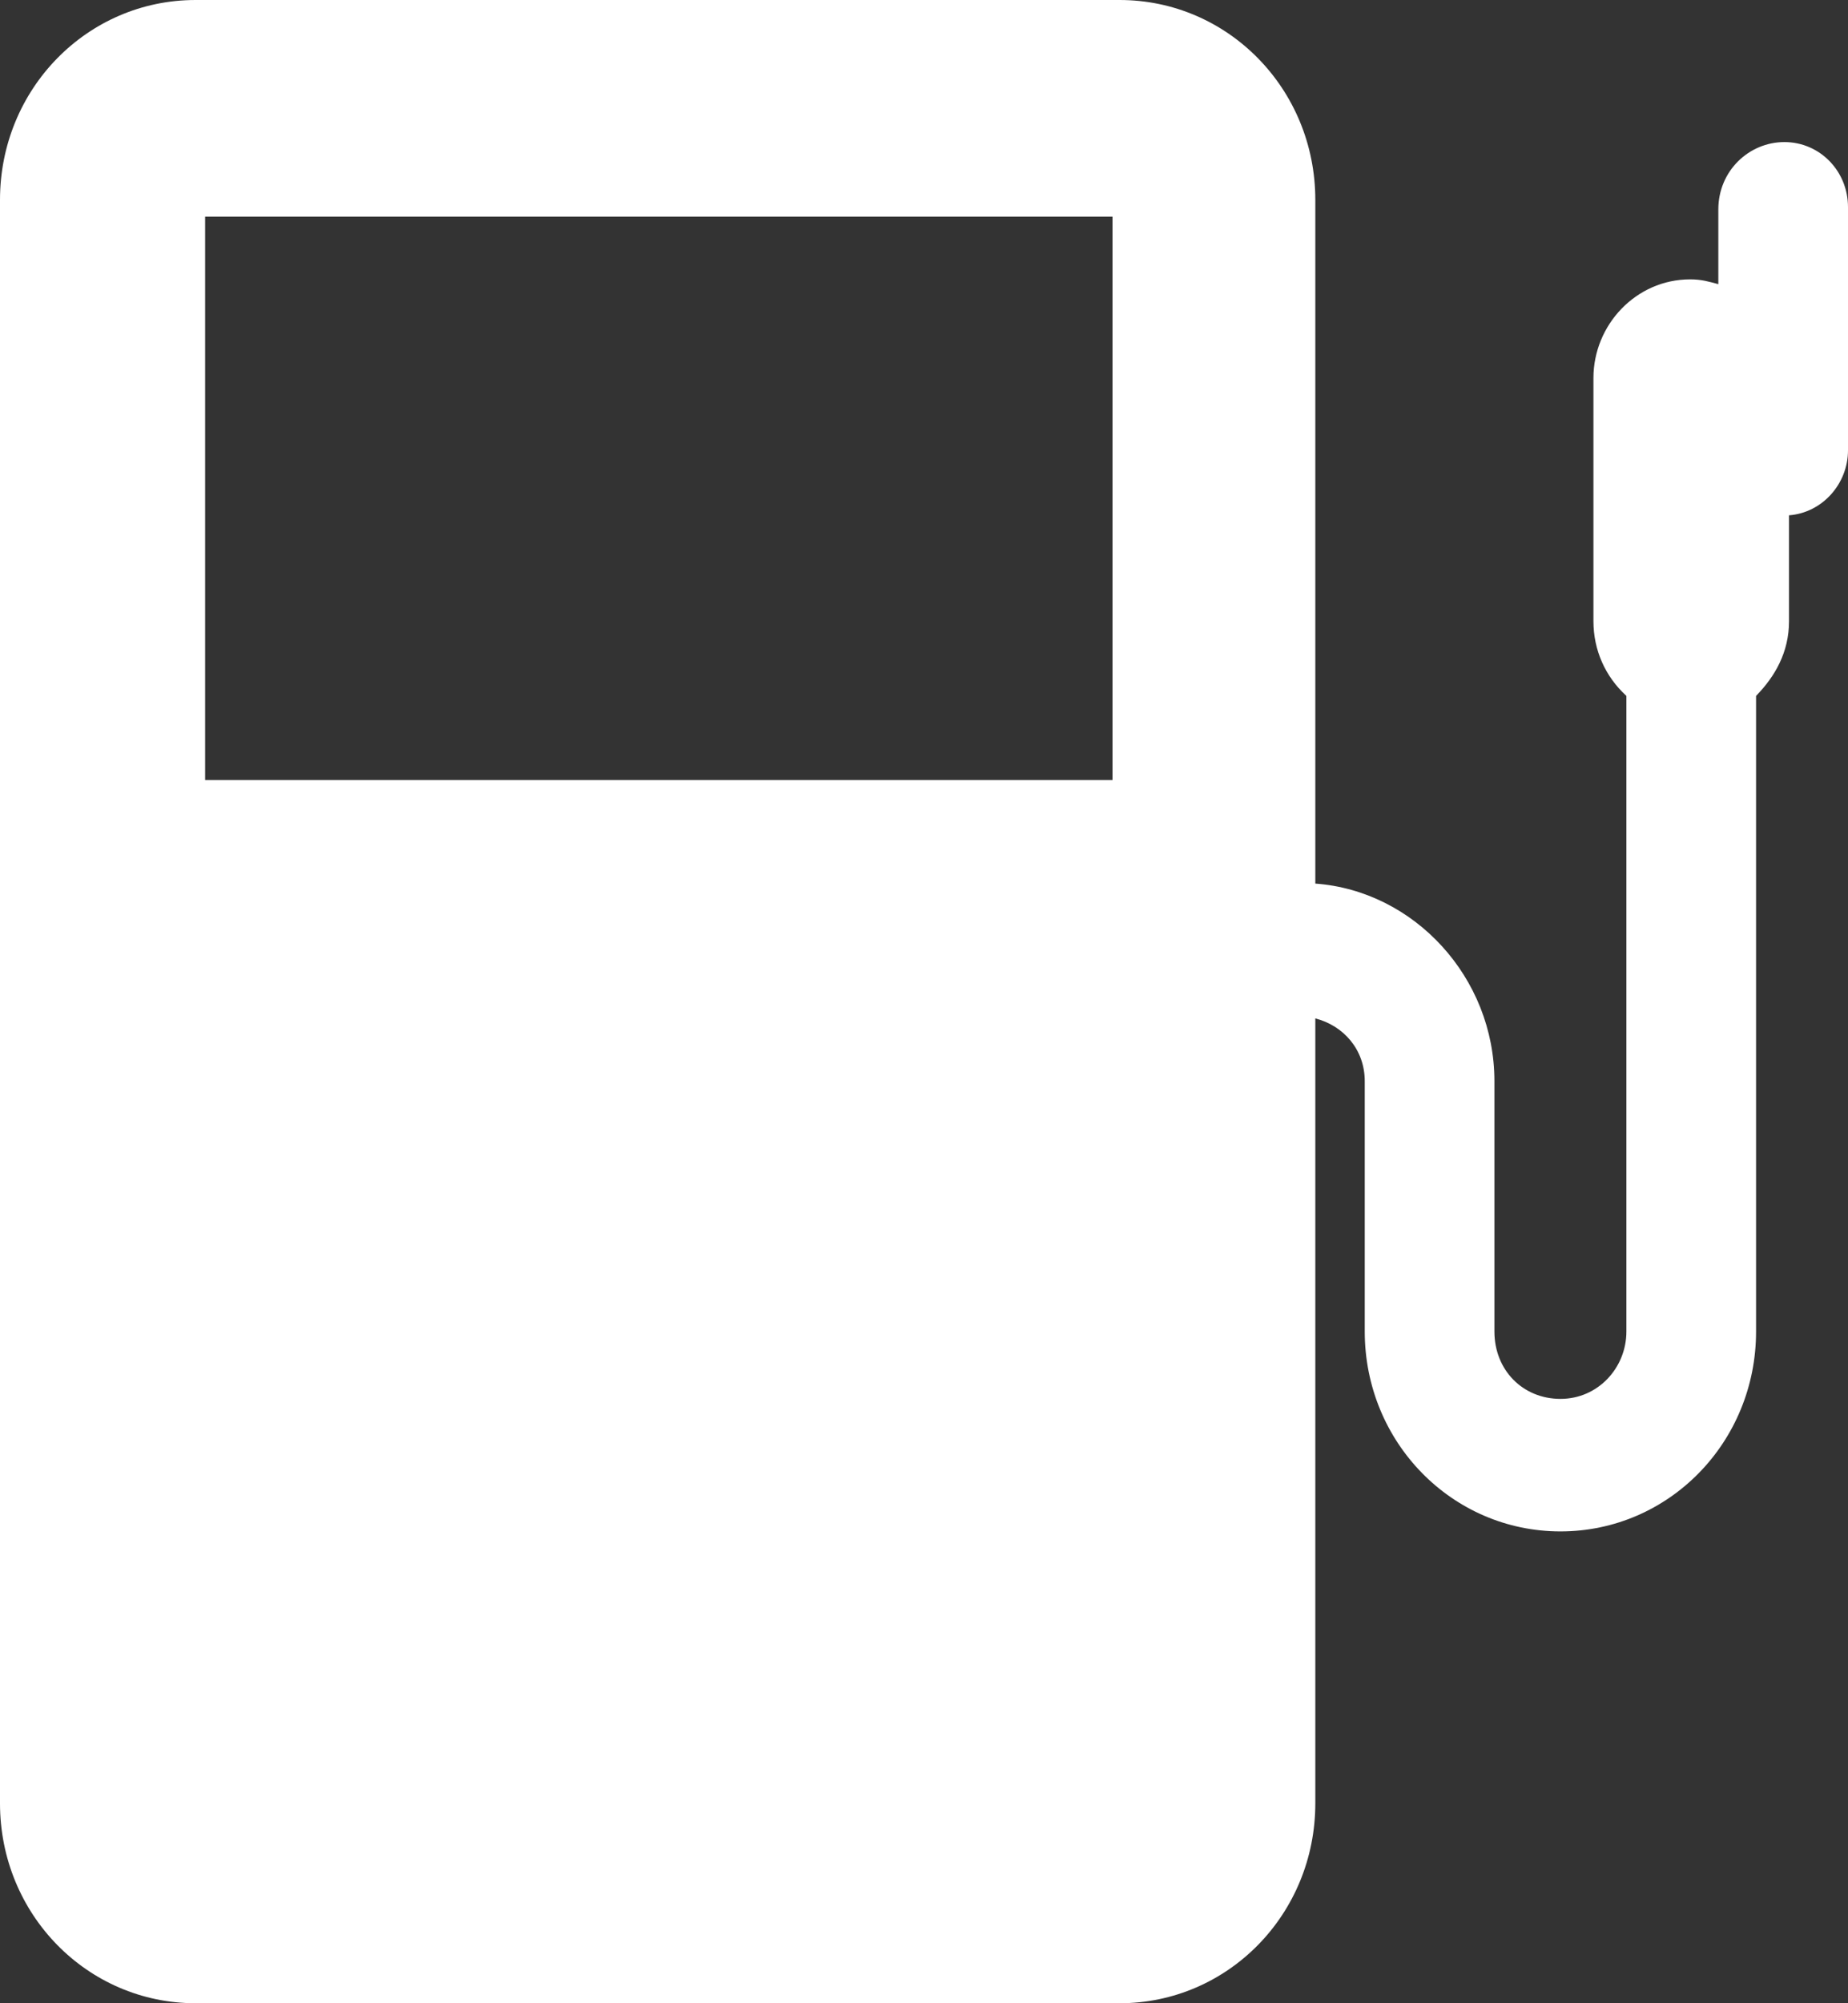 <svg width="12" height="13" viewBox="0 0 12 13" fill="none" xmlns="http://www.w3.org/2000/svg">
<rect x="0" y="0" width="12" height="13" fill="#333333" stroke="none"/>
<path d="M11.587 0.922C11.357 0.922 11.158 1.109 11.158 1.359V1.844C11.097 1.828 11.051 1.813 10.975 1.813C10.623 1.813 10.347 2.109 10.347 2.453V4.031C10.347 4.219 10.424 4.391 10.561 4.516V8.641C10.561 8.875 10.378 9.078 10.133 9.078C9.888 9.078 9.704 8.891 9.704 8.641V7.016C9.704 6.344 9.184 5.781 8.541 5.734V1.297C8.541 0.578 7.974 0 7.27 0H1.27C0.566 0 0 0.578 0 1.297V11.703C0 12.422 0.566 13 1.27 13H7.27C7.974 13 8.541 12.422 8.541 11.703V6.609C8.725 6.656 8.862 6.812 8.862 7.016V8.641C8.862 9.359 9.429 9.938 10.133 9.938C10.837 9.938 11.403 9.359 11.403 8.641V4.516C11.525 4.391 11.617 4.234 11.617 4.031V3.344C11.832 3.328 12 3.141 12 2.922V1.344C12 1.109 11.816 0.922 11.587 0.922ZM7.224 5.062H1.332V1.406H7.224V5.062Z" fill="white"/>
</svg>
